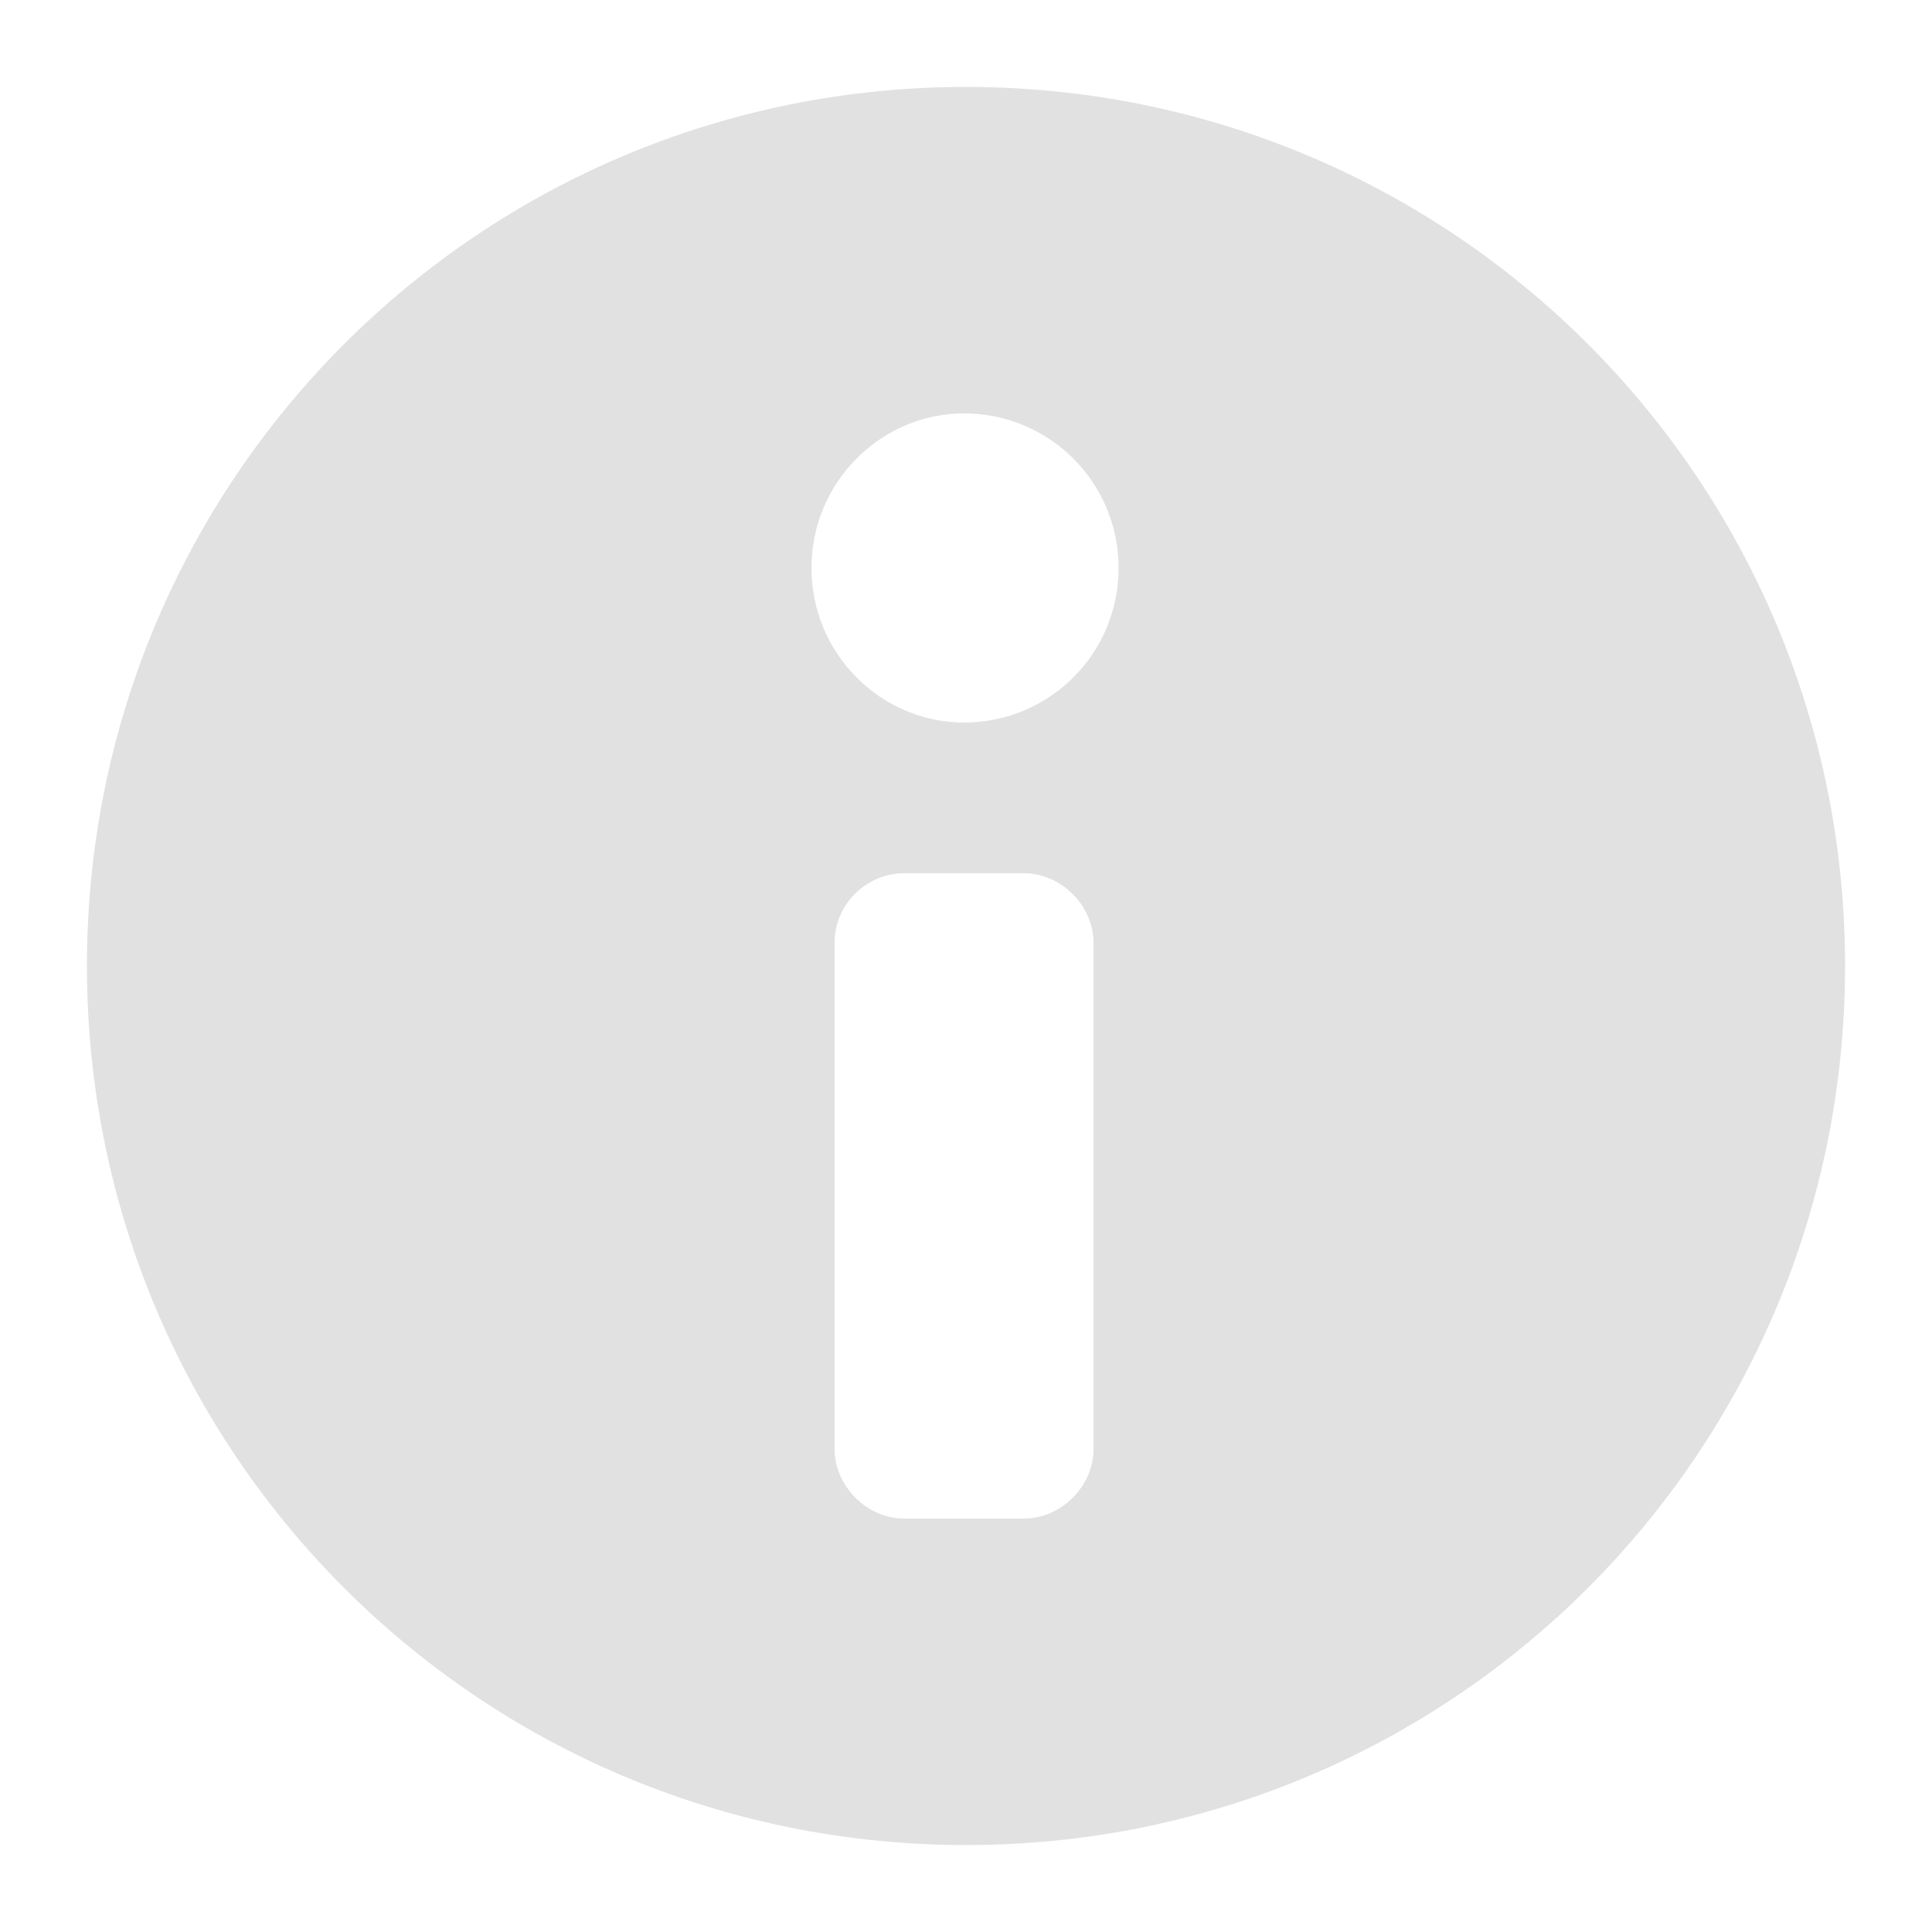<svg width="24px" height="24px" style="fill:#e1e1e1;stroke:#e1e1e1;display:inline-block;vertical-align:middle;" version="1.1" viewBox="0 0 100 100" data-reactid=".1cnetohmz6s.a.2.0.0.0.0.2.5.1.0:$p5599.0.3.1.0"><path d="m50 5c-24.898 0-45 20.102-45 45s20.102 45 45 45 45-20.102 45-45-20.102-45-45-45zm7.102 70c0 2.199-1.898 4.102-4.102 4.102h-6.199c-2.199 0-4.102-1.898-4.102-4.102v-26.199c0-2.301 1.898-4.102 4.102-4.102h6.199c2.199 0 4.102 1.898 4.102 4.102zm-7.203-37.102c-4.602 0-8.398-3.801-8.398-8.5 0-4.699 3.801-8.5 8.398-8.5 4.699 0 8.5 3.801 8.5 8.5 0 4.703-3.797 8.5-8.5 8.5z" data-reactid=".1cnetohmz6s.a.2.0.0.0.0.2.5.1.0:$p5599.0.3.1.0.0"></path></svg>